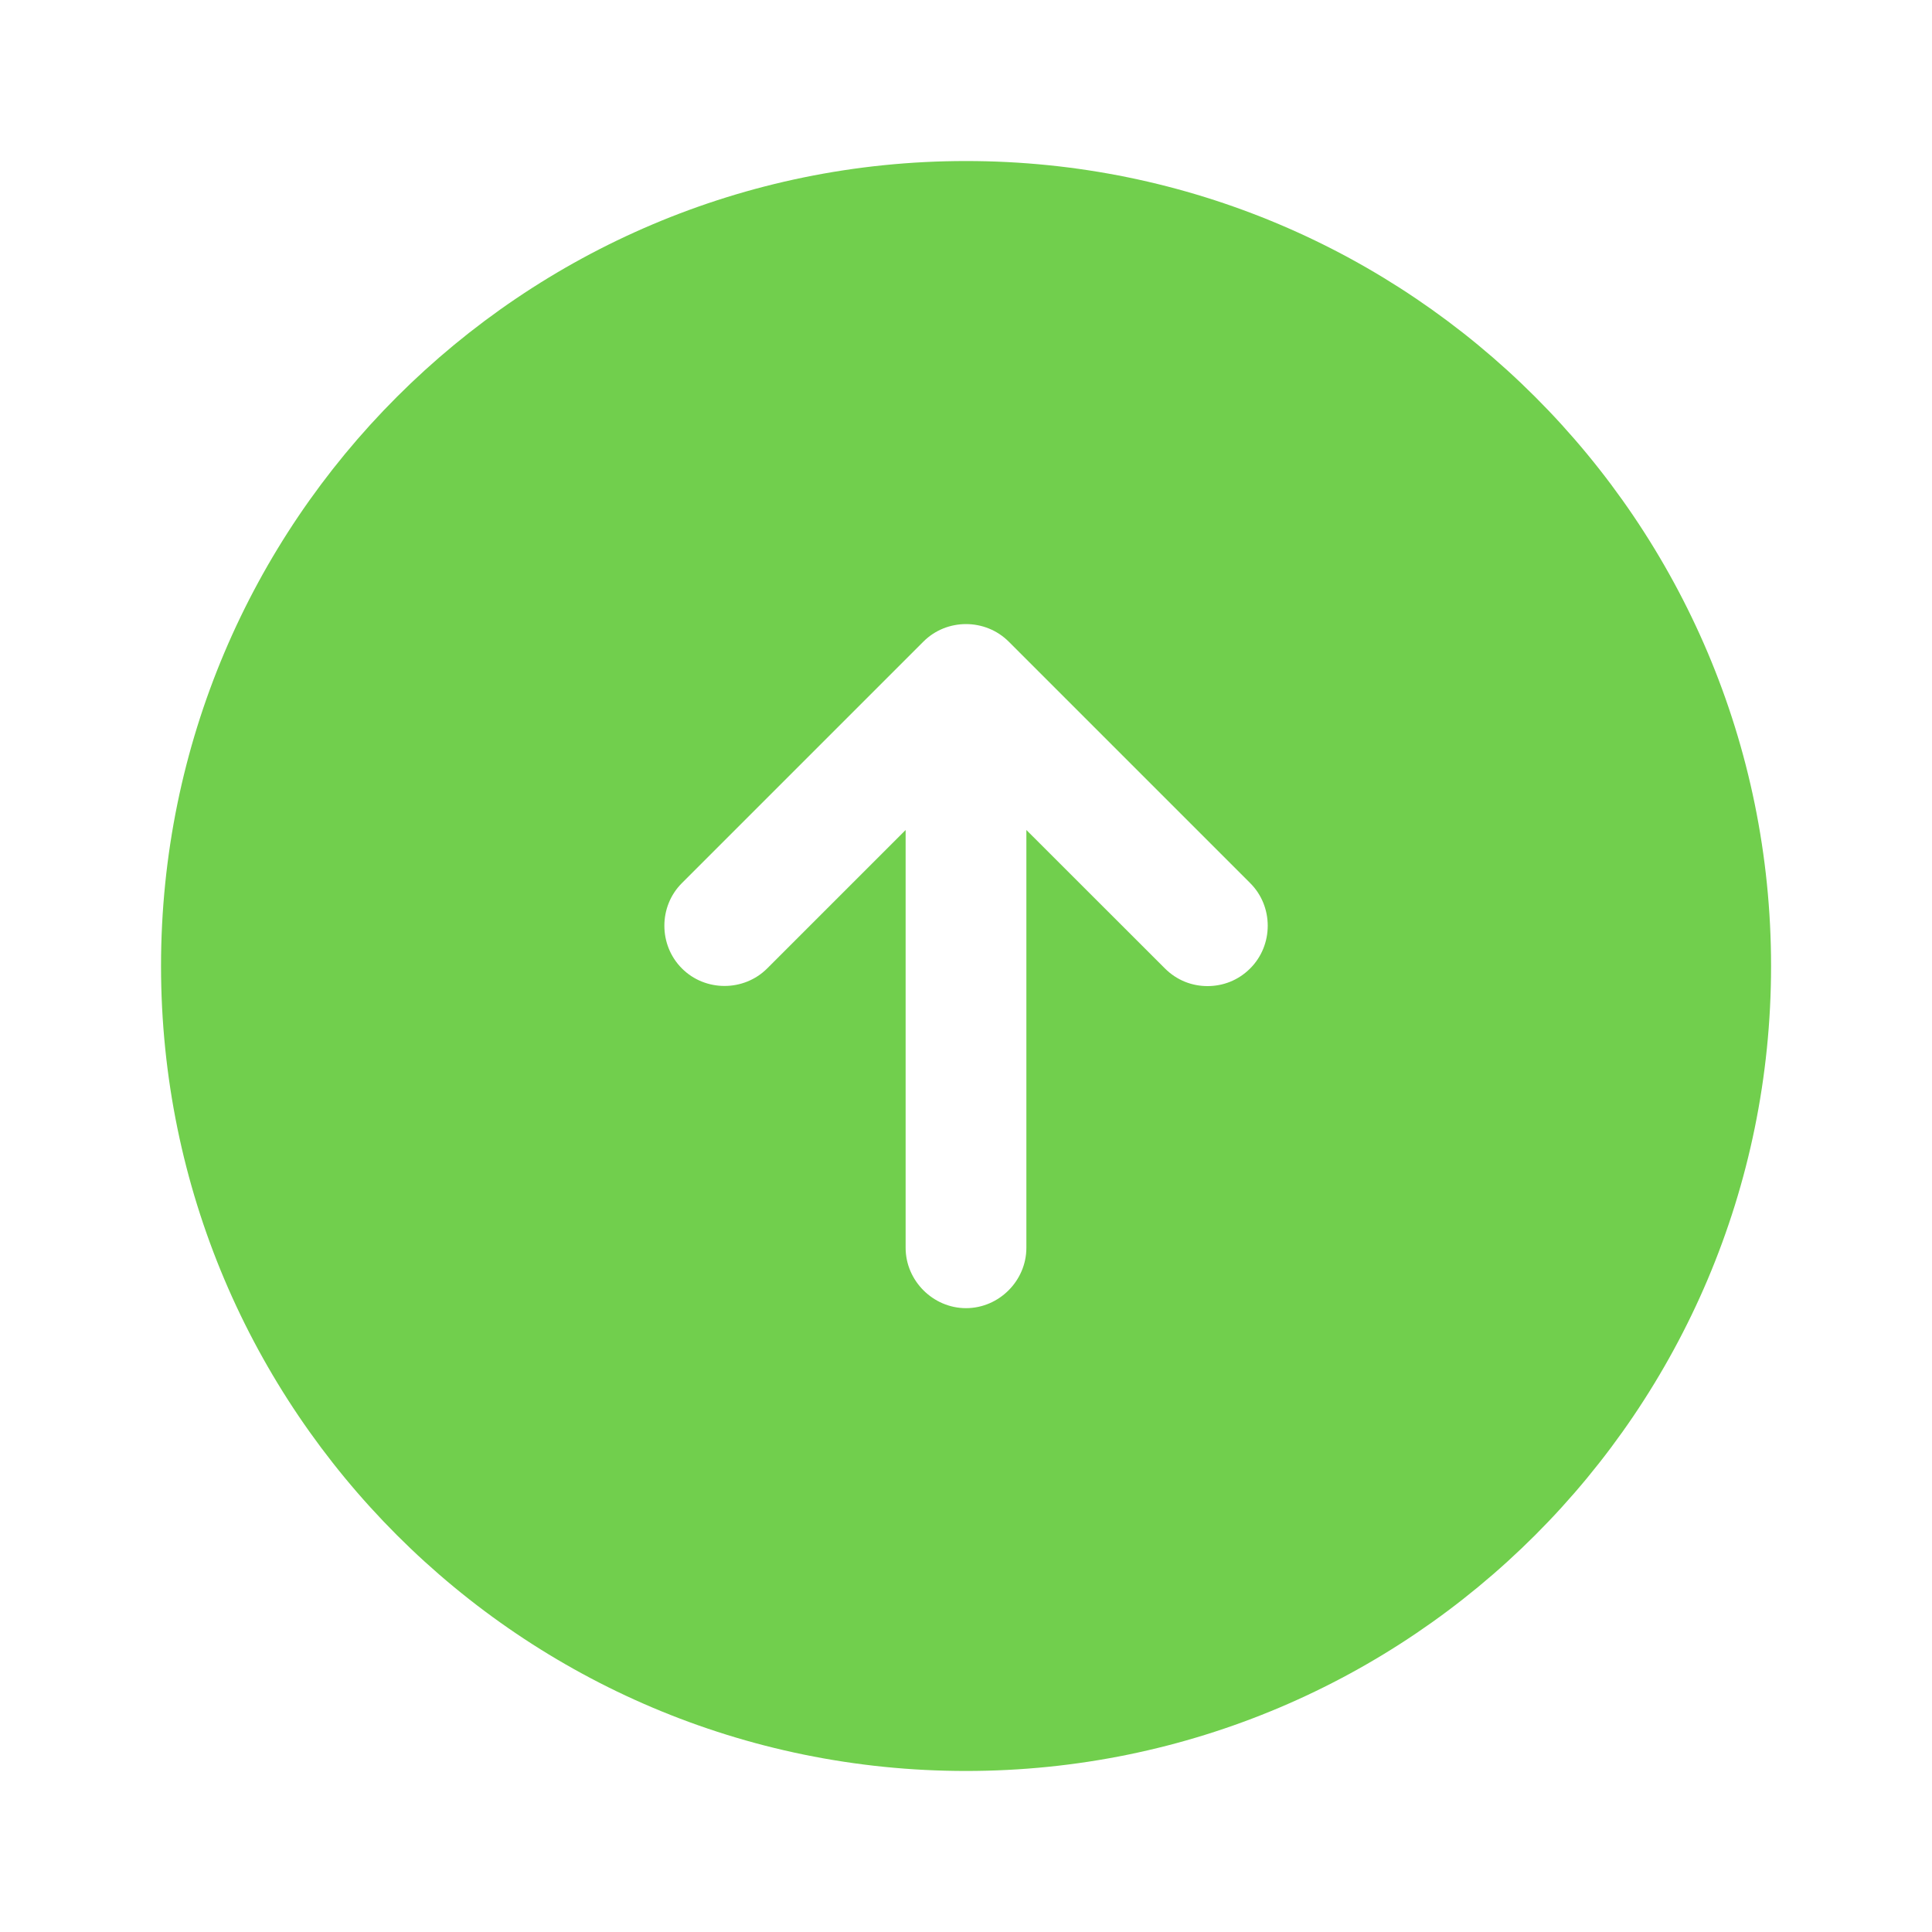 <svg width="20" height="20" viewBox="0 0 20 20" fill="none" xmlns="http://www.w3.org/2000/svg">
<path d="M10 1.667C5.4 1.667 1.667 5.4 1.667 10C1.667 14.6 5.4 18.333 10 18.333C14.6 18.333 18.334 14.6 18.334 10C18.334 5.4 14.6 1.667 10 1.667ZM12.942 10.025C12.817 10.15 12.659 10.208 12.5 10.208C12.342 10.208 12.184 10.15 12.059 10.025L10.625 8.592L10.625 12.917C10.625 13.258 10.342 13.542 10 13.542C9.659 13.542 9.375 13.258 9.375 12.917L9.375 8.592L7.942 10.025C7.7 10.267 7.3 10.267 7.059 10.025C6.817 9.783 6.817 9.383 7.059 9.142L9.559 6.642C9.8 6.4 10.2 6.4 10.442 6.642L12.942 9.142C13.184 9.383 13.184 9.783 12.942 10.025Z" fill="#71CF4D"/>
</svg>
